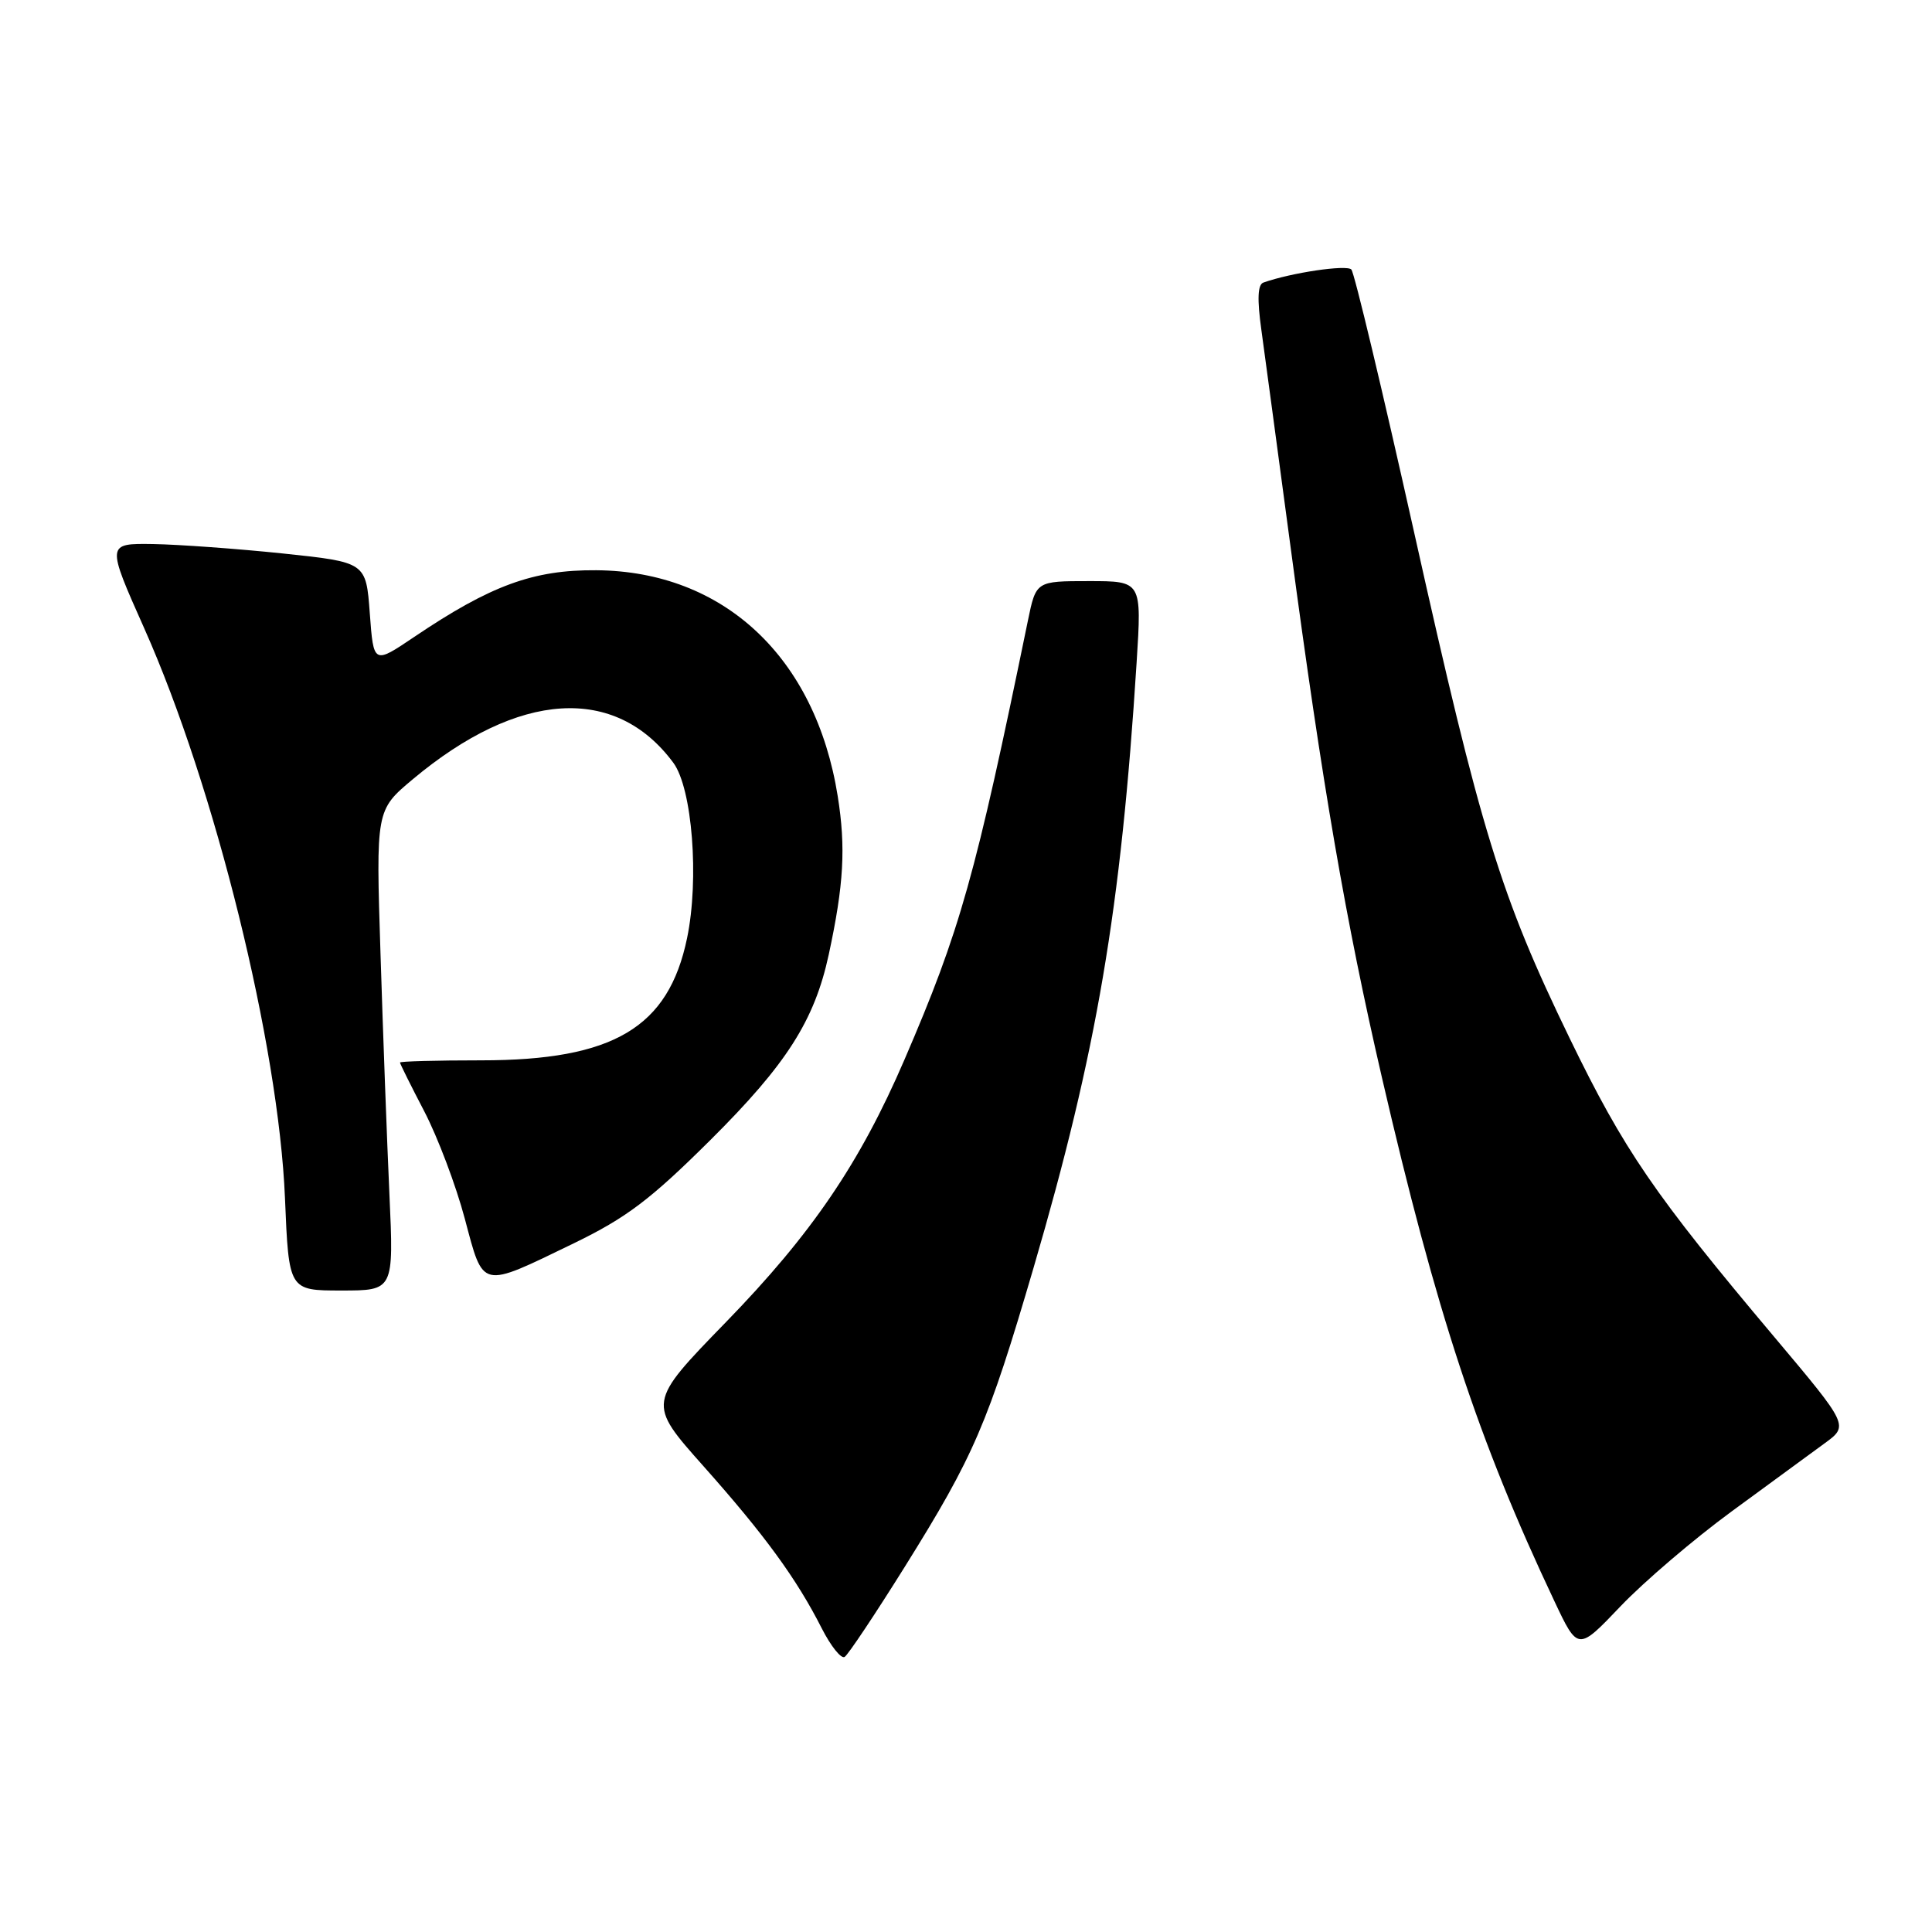 <?xml version="1.0" encoding="UTF-8" standalone="no"?>
<!DOCTYPE svg PUBLIC "-//W3C//DTD SVG 1.1//EN" "http://www.w3.org/Graphics/SVG/1.1/DTD/svg11.dtd" >
<svg xmlns="http://www.w3.org/2000/svg" xmlns:xlink="http://www.w3.org/1999/xlink" version="1.1" viewBox="0 0 256 256">
 <g >
 <path fill="currentColor"
d=" M 119.90 207.59 C 129.07 192.90 130.90 188.64 136.96 167.96 C 145.34 139.31 148.53 120.56 150.61 87.75 C 151.29 77.00 151.29 77.00 144.29 77.00 C 137.28 77.00 137.28 77.00 136.20 82.25 C 129.23 116.19 127.24 123.25 119.85 140.40 C 113.94 154.12 107.56 163.50 96.18 175.20 C 85.77 185.91 85.77 185.91 93.21 194.27 C 101.33 203.40 105.55 209.18 108.90 215.79 C 110.10 218.14 111.46 219.84 111.92 219.55 C 112.38 219.26 115.97 213.88 119.90 207.59 Z  M 229.44 200.28 C 234.42 196.63 239.96 192.57 241.74 191.27 C 244.99 188.91 244.99 188.91 235.14 177.20 C 219.18 158.25 215.20 152.43 207.99 137.58 C 198.81 118.64 196.24 110.27 187.37 70.50 C 183.20 51.80 179.46 36.14 179.06 35.71 C 178.44 35.05 171.16 36.12 167.41 37.44 C 166.65 37.70 166.57 39.65 167.13 43.66 C 167.57 46.87 169.32 59.85 171.01 72.50 C 175.24 104.21 178.31 122.00 183.11 142.77 C 190.31 173.89 195.89 190.86 205.95 212.13 C 209.08 218.77 209.08 218.77 214.73 212.84 C 217.84 209.58 224.46 203.93 229.44 200.28 Z  M 51.60 158.25 C 51.28 151.24 50.75 136.92 50.42 126.42 C 49.81 107.35 49.81 107.35 54.69 103.26 C 68.71 91.52 81.55 90.71 89.22 101.07 C 91.73 104.46 92.67 116.48 91.04 124.31 C 88.58 136.17 81.28 140.50 63.75 140.50 C 57.84 140.50 53.00 140.63 53.00 140.79 C 53.00 140.95 54.45 143.87 56.23 147.28 C 58.00 150.69 60.42 157.08 61.59 161.49 C 64.10 170.90 63.57 170.78 76.00 164.76 C 83.01 161.36 86.18 158.96 94.12 151.07 C 104.23 141.02 107.92 135.23 109.81 126.50 C 111.81 117.23 112.09 112.30 111.00 105.48 C 108.06 87.07 95.88 75.68 79.00 75.56 C 70.67 75.49 65.00 77.57 54.88 84.40 C 49.50 88.03 49.50 88.03 49.00 81.27 C 48.50 74.50 48.50 74.50 37.50 73.34 C 31.45 72.71 23.71 72.15 20.30 72.09 C 14.10 72.00 14.10 72.00 19.11 83.25 C 28.48 104.28 36.92 138.44 37.76 158.75 C 38.27 171.00 38.27 171.00 45.23 171.00 C 52.18 171.00 52.18 171.00 51.60 158.25 Z "/>
</g>
</svg>
